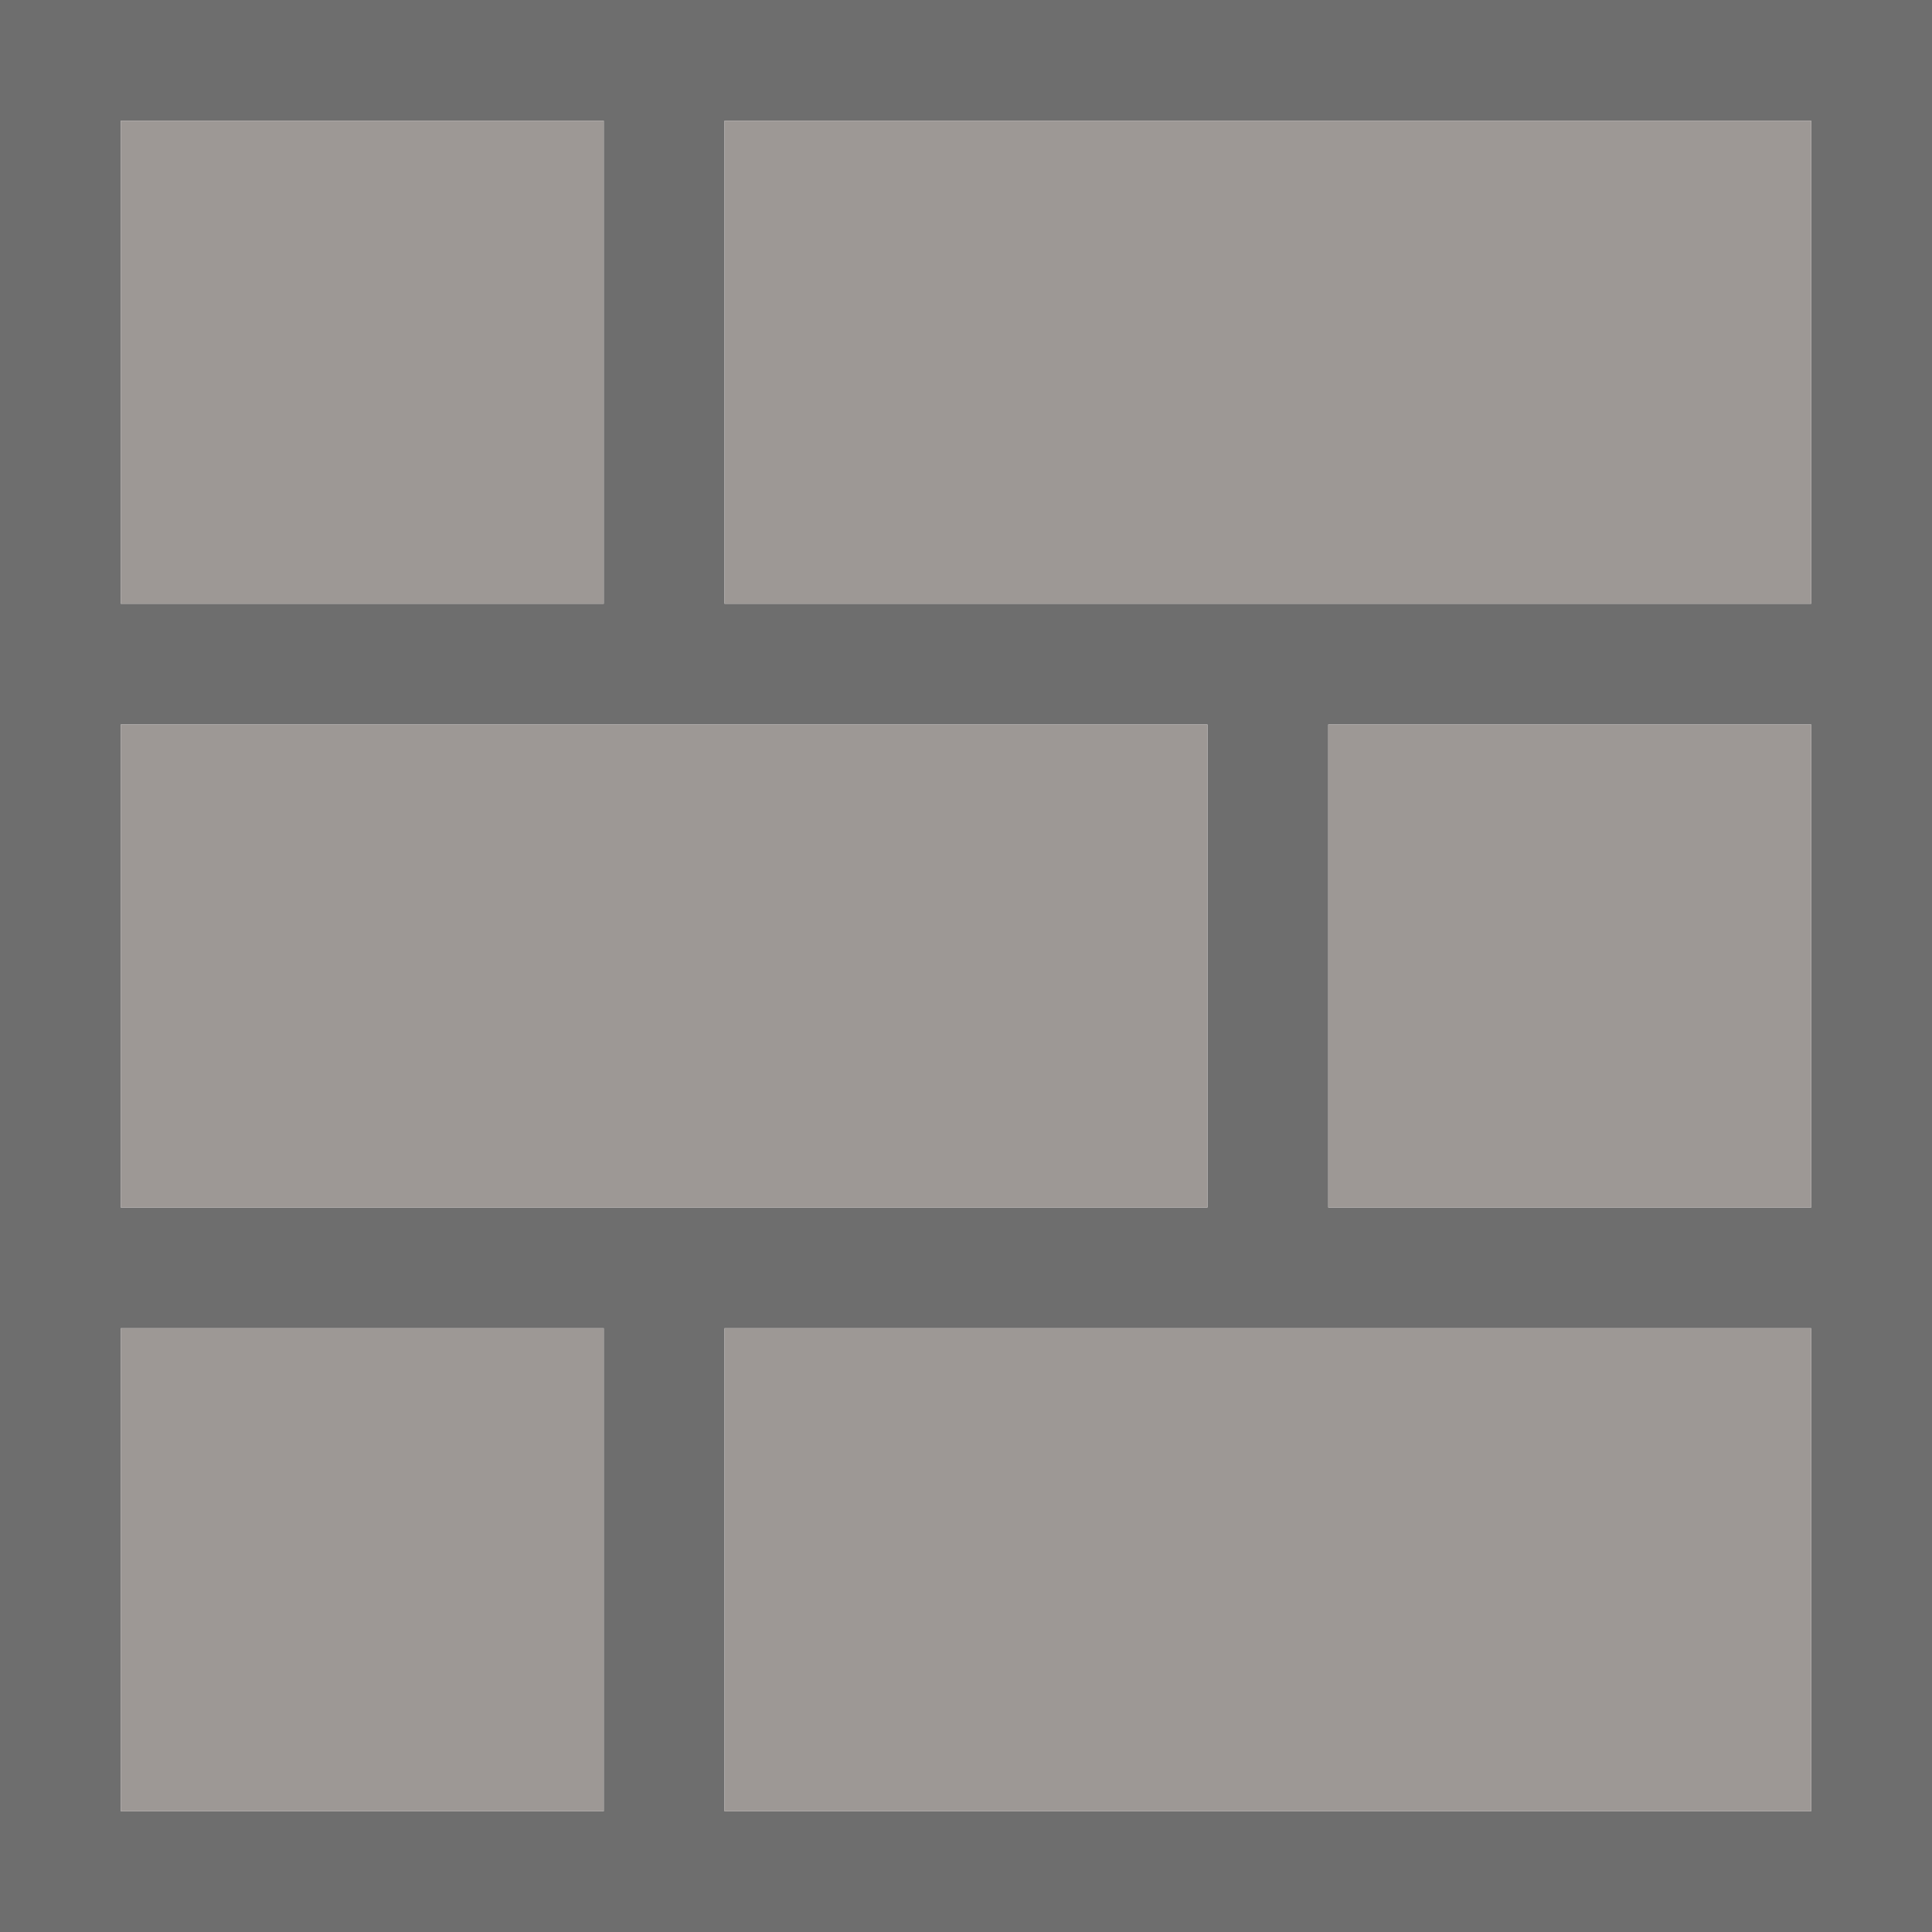 <svg width="16" height="16" viewBox="0 0 16 16" fill="none" xmlns="http://www.w3.org/2000/svg">
<path fill-rule="evenodd" clip-rule="evenodd" d="M0 0H16V16H0V0ZM5 11H1V15H5V11ZM15 11H6V15H15V11ZM5 1H1V5H5V1ZM15 1H6V5H15V1ZM15 6H11V10H15V6ZM10 6H1V10H10V6Z" fill="#6E6E6E"/>
<path d="M1 11H5V15H1V11Z" fill="#9D9895"/>
<path d="M1 6H10V10H1V6Z" fill="#9D9895"/>
<path d="M1 1H5V5H1V1Z" fill="#9D9895"/>
<path d="M6 1H15V5H6V1Z" fill="#9D9895"/>
<path d="M11 6H15V10H11V6Z" fill="#9D9895"/>
<path d="M6 11H15V15H6V11Z" fill="#9D9895"/>
</svg>
